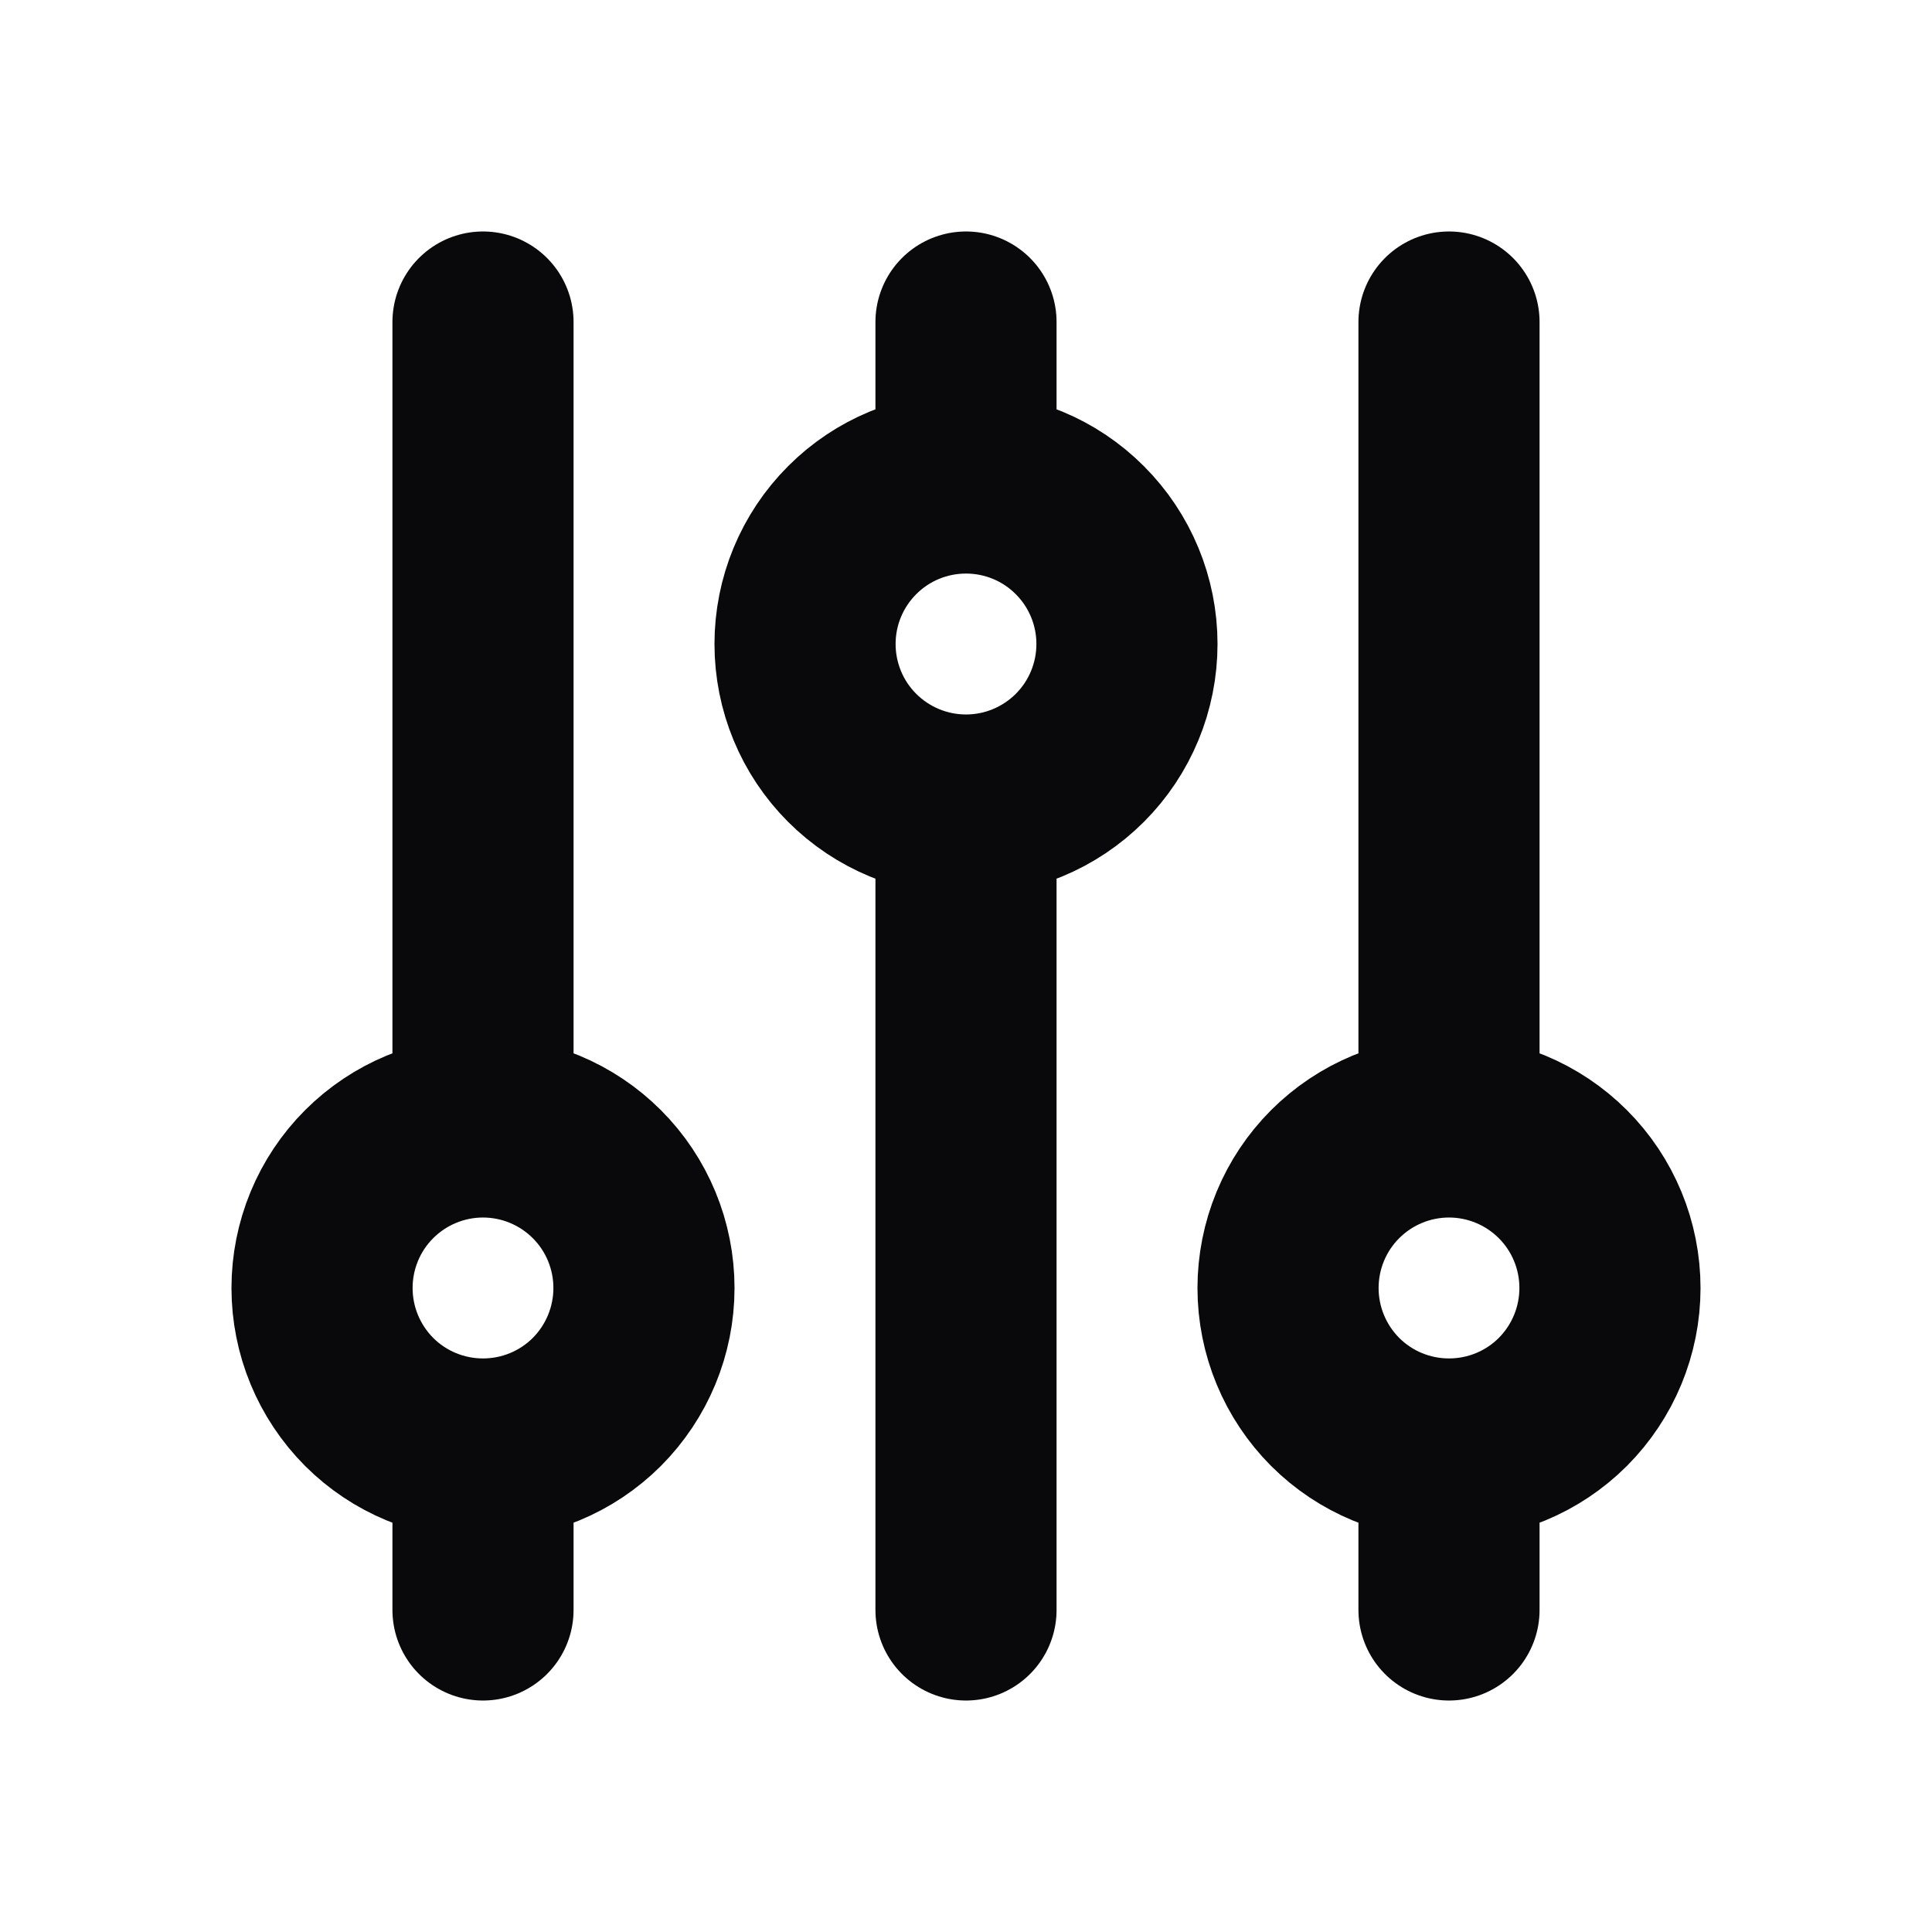 <svg width="16" height="16" viewBox="0 0 16 16" fill="none" xmlns="http://www.w3.org/2000/svg">
<path d="M8 4V2.667M8 4C7.646 4 7.307 4.14 7.057 4.391C6.807 4.641 6.667 4.98 6.667 5.333C6.667 5.687 6.807 6.026 7.057 6.276C7.307 6.526 7.646 6.667 8 6.667M8 4C8.354 4 8.693 4.14 8.943 4.391C9.193 4.641 9.333 4.98 9.333 5.333C9.333 5.687 9.193 6.026 8.943 6.276C8.693 6.526 8.354 6.667 8 6.667M8 6.667V13.333M4 12C4.354 12 4.693 11.86 4.943 11.61C5.193 11.359 5.333 11.02 5.333 10.667C5.333 10.313 5.193 9.974 4.943 9.724C4.693 9.474 4.354 9.333 4 9.333M4 12C3.646 12 3.307 11.86 3.057 11.61C2.807 11.359 2.667 11.02 2.667 10.667C2.667 10.313 2.807 9.974 3.057 9.724C3.307 9.474 3.646 9.333 4 9.333M4 12V13.333M4 9.333V2.667M12 12C12.354 12 12.693 11.86 12.943 11.61C13.193 11.359 13.333 11.02 13.333 10.667C13.333 10.313 13.193 9.974 12.943 9.724C12.693 9.474 12.354 9.333 12 9.333M12 12C11.646 12 11.307 11.86 11.057 11.61C10.807 11.359 10.667 11.02 10.667 10.667C10.667 10.313 10.807 9.974 11.057 9.724C11.307 9.474 11.646 9.333 12 9.333M12 12V13.333M12 9.333V2.667" stroke="#09090B" stroke-width="1.5" stroke-linecap="round" stroke-linejoin="round"/>
</svg>
